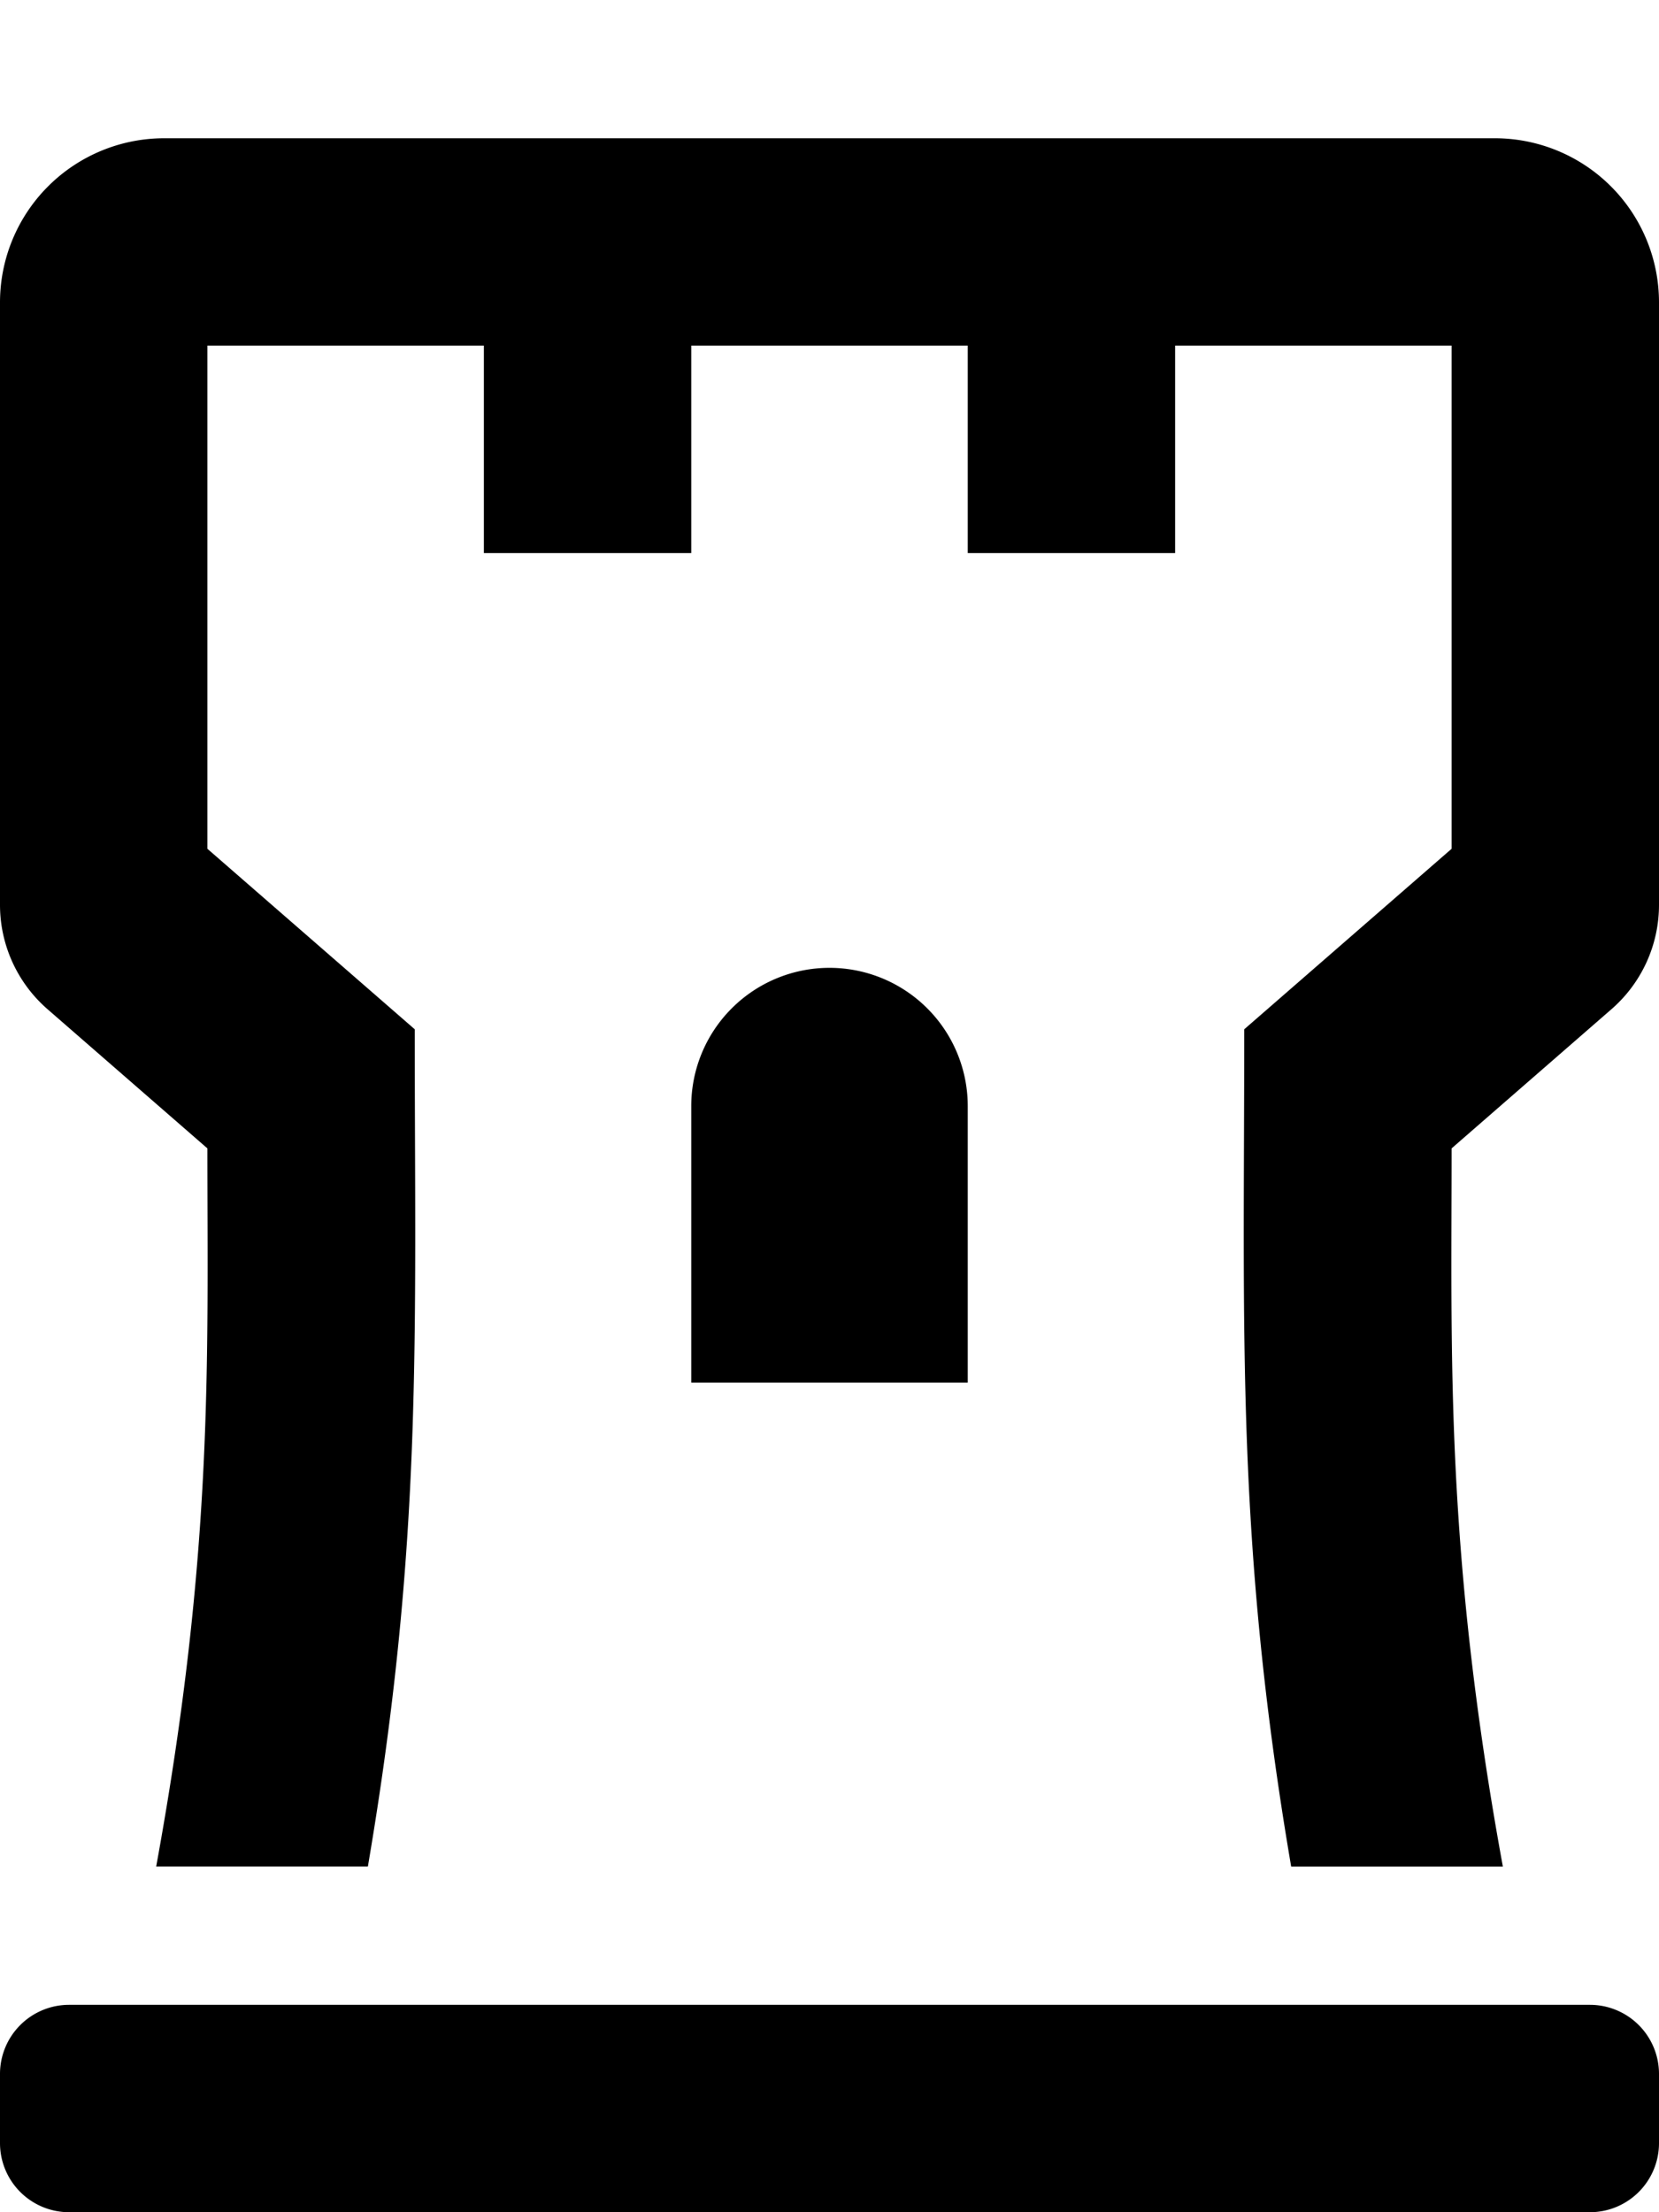 <svg xmlns="http://www.w3.org/2000/svg"
     viewBox="0 0 384 512"><!-- Font Awesome Pro 5.15.2 by @fontawesome - https://fontawesome.com License - https://fontawesome.com/license (Commercial License) -->
    <path d="M368 464H16a16 16 0 0 0-16 16v16a16 16 0 0 0 16 16h352a16 16 0 0 0 16-16v-16a16 16 0 0 0-16-16zM346 32H38A38 38 0 0 0 0 70v139.43a32 32 0 0 0 11 24.14l37 32.21c0 48.49 1.54 93-11.85 166.22h49C98 356.41 96 309.53 96 238.22l-48-41.78V80h64v48h48V80h64v48h48V80h64v116.44l-48 41.78C288 309 286 356.6 298.86 432h49C334.47 358.81 336 314 336 265.78l37-32.21a32 32 0 0 0 11-24.14V70a38 38 0 0 0-38-38zM192 224a32 32 0 0 0-32 32v64h64v-64a32 32 0 0 0-32-32z"/>
</svg>
